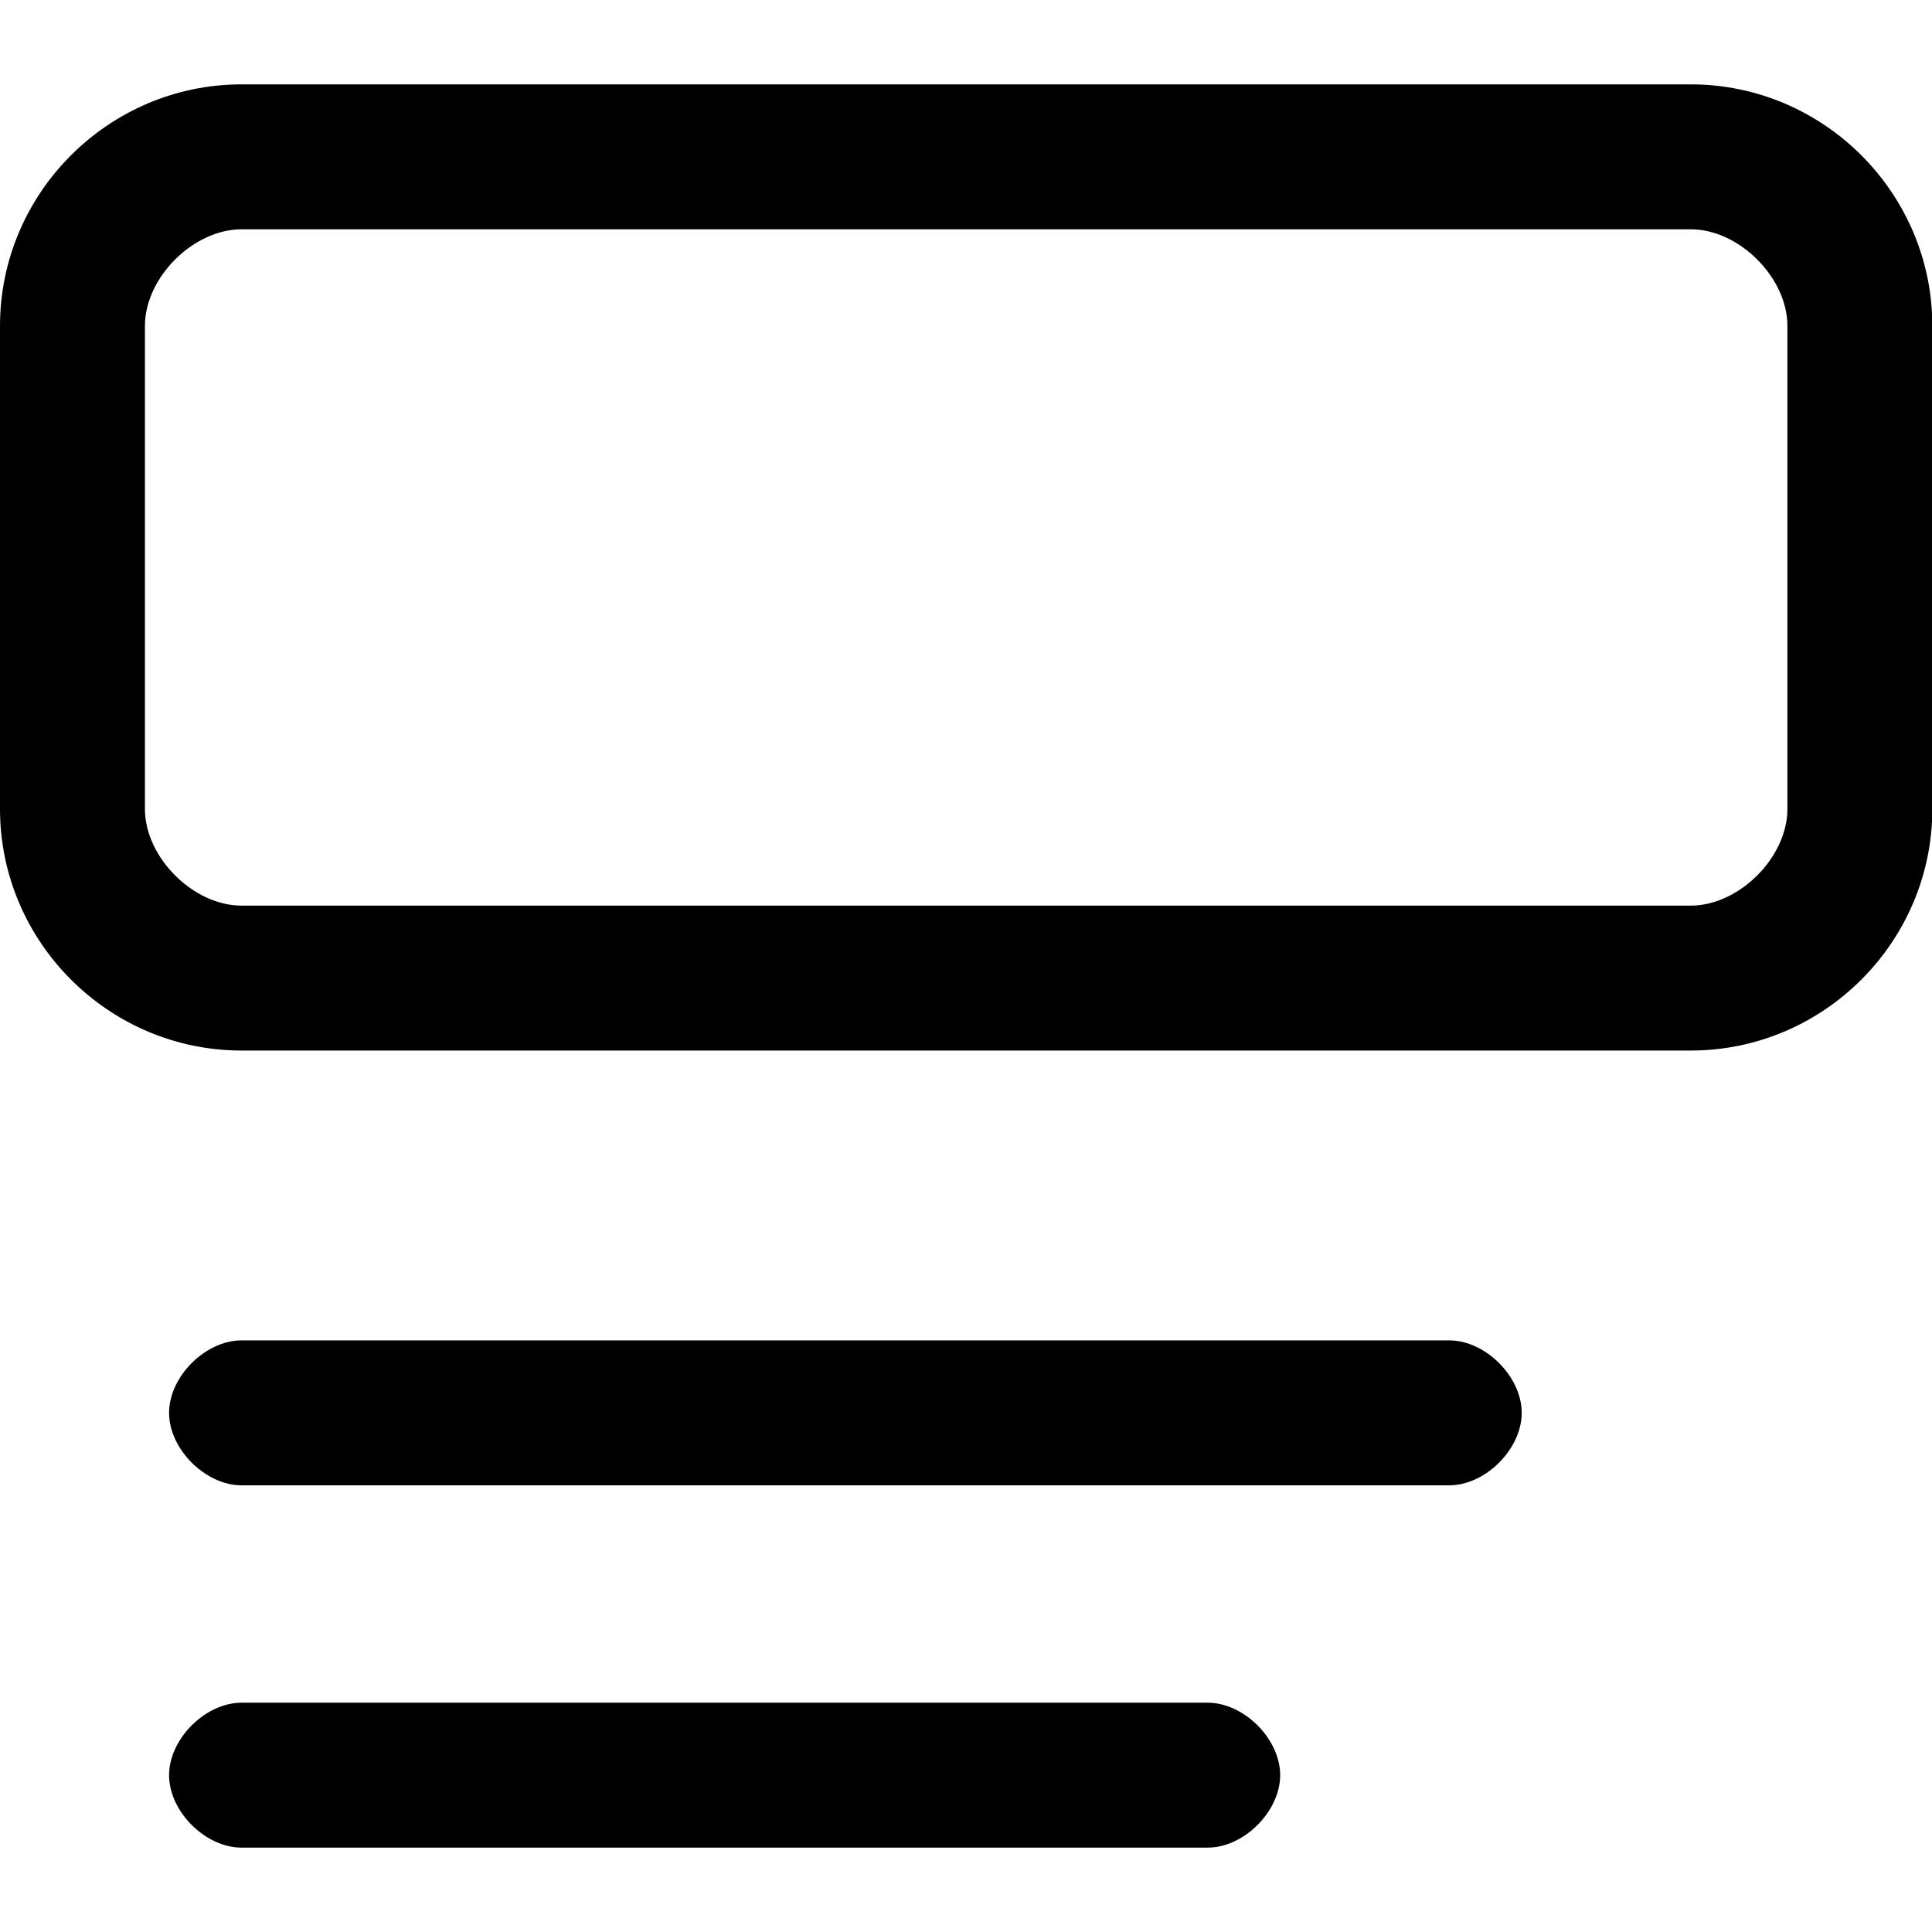 <svg t="1724938969591" class="icon" viewBox="0 0 1122 1024" version="1.1" xmlns="http://www.w3.org/2000/svg" p-id="33424" width="48" height="48"><path d="M981.918 561.096H140.274C63.123 561.096 0 497.973 0 420.822V140.274C0 63.123 63.123 0 140.274 0h841.644c77.151 0 140.274 63.123 140.274 140.274v280.548c0 77.151-63.123 140.274-140.274 140.274zM140.274 84.164c-28.055 0-56.11 28.055-56.11 56.11v280.548c0 28.055 28.055 56.11 56.11 56.11h841.644c28.055 0 56.11-28.055 56.11-56.11V140.274c0-28.055-28.055-56.11-56.11-56.11H140.274zM841.644 813.589H140.274c-21.041 0-42.082-21.041-42.082-42.082s21.041-42.082 42.082-42.082h701.37c21.041 0 42.082 21.041 42.082 42.082s-21.041 42.082-42.082 42.082zM701.37 1024H140.274c-21.041 0-42.082-21.041-42.082-42.082s21.041-42.082 42.082-42.082h561.096c21.041 0 42.082 21.041 42.082 42.082s-21.041 42.082-42.082 42.082z" p-id="33425"></path></svg>
